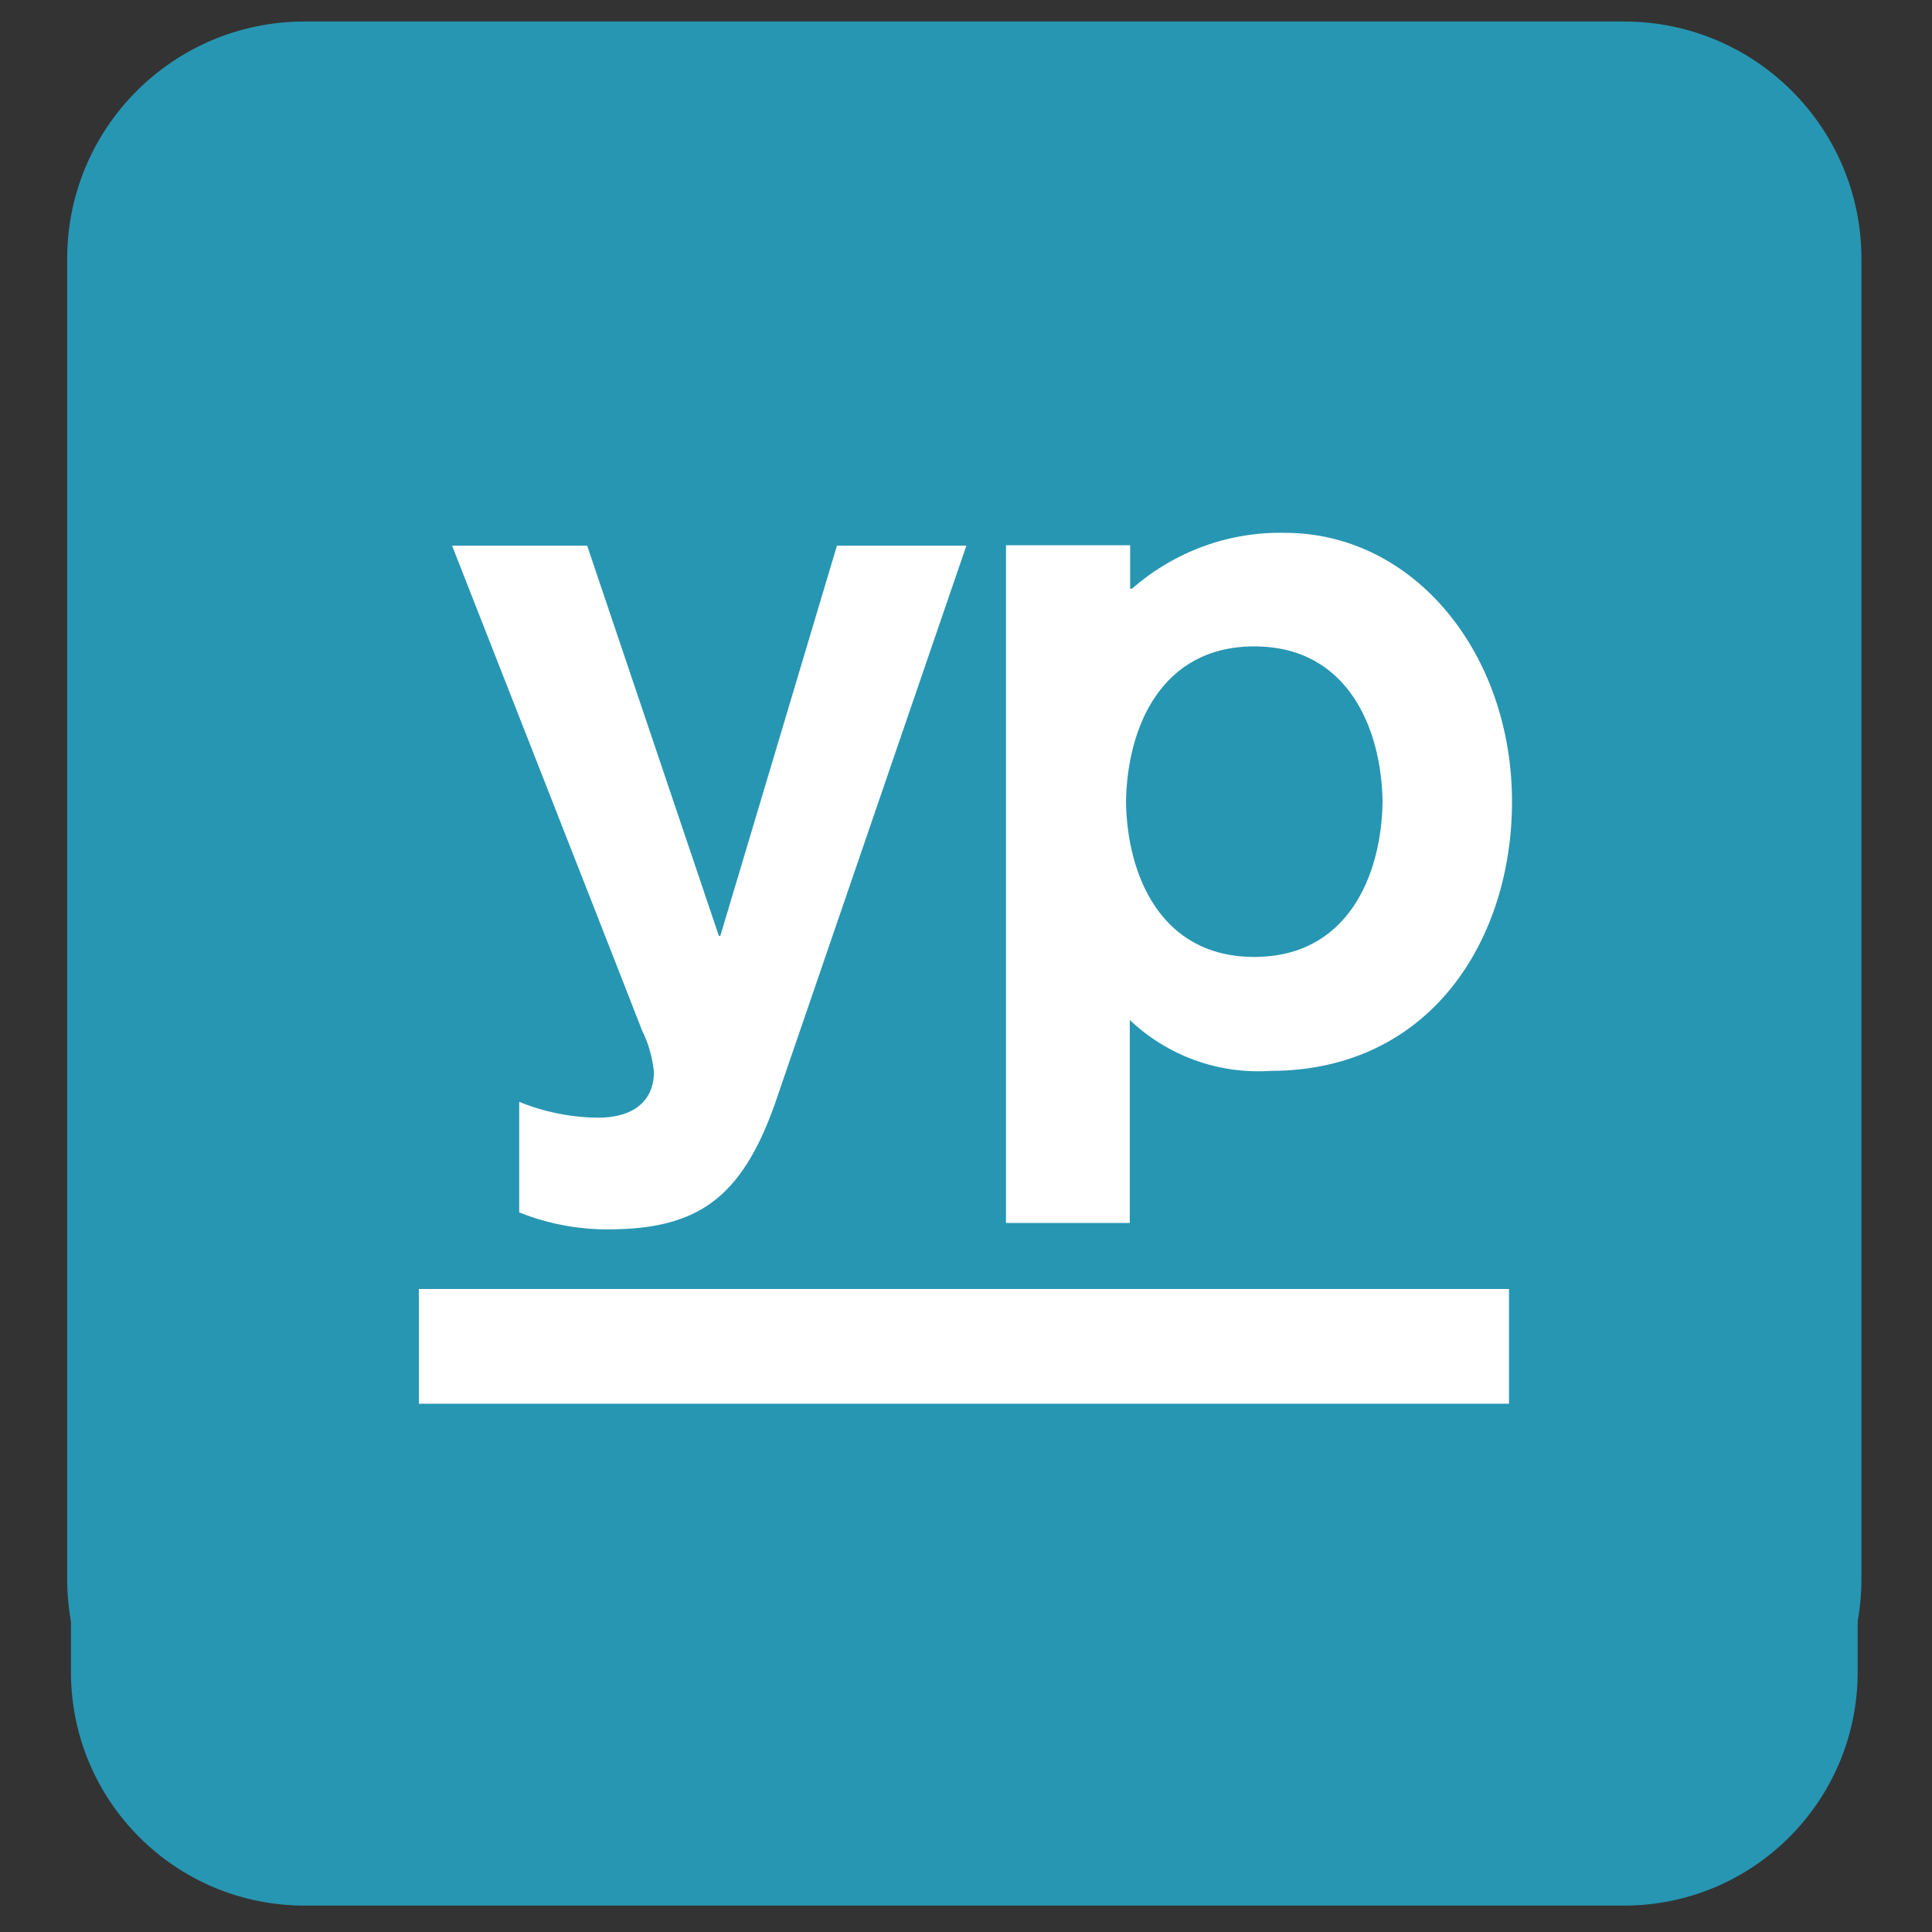 <?xml version="1.0" ?><svg style="enable-background:new 0 0 512 512;" version="1.1" viewBox="0 0 512 512" xml:space="preserve" xmlns="http://www.w3.org/2000/svg" xmlns:xlink="http://www.w3.org/1999/xlink"><rect x="0" y="0" width="512" height="512" fill="#333333" stroke="none"/><style type="text/css">
	.st0{fill:#2796B2;}
	.st1{fill:#2796B2;stroke:#2796B2;stroke-width:2;stroke-miterlimit:10;}
	.st2{fill:#FFFFFF;}
</style><g id="Edges"/><g id="Background_Bottom"><g><path class="st0" d="M492.3,443.1c0,34.2-27.7,61.9-61.9,61.9H80.7c-34.2,0-61.9-27.7-61.9-61.9V93.4c0-34.2,27.7-61.9,61.9-61.9    h349.7c34.2,0,61.9,27.7,61.9,61.9V443.1z"/></g></g><g id="Background"><path class="st1" d="M492.3,418.4c0,34.2-27.7,61.9-61.9,61.9H80.7c-34.2,0-61.9-27.7-61.9-61.9V68.6c0-34.2,27.7-61.9,61.9-61.9   h349.7c34.2,0,61.9,27.7,61.9,61.9V418.4z"/></g><g id="Symbol"><path class="st2" d="M399.9,372H111v-30.4h288.9V372z" id="logo-bar"/><path class="st2" d="M205.3,292.7c-8.9,25-20.6,33.1-44.3,33.1c-8,0-15.9-1.5-23.4-4.5V292c6.6,2.7,13.6,4.1,20.8,4.2   c10.5,0,14.9-5.3,14.9-12.1c-0.4-3.8-1.4-7.5-3.1-10.9c-2.1-5.5-50.4-128.6-50.4-128.6h35.8l34.9,103.4h0.4l30.9-103.4h34.3   L205.3,292.7z M266.7,144.5h32.8V156h0.5c11.2-9.8,25.6-15.1,40.4-14.8c34.4,0,60.3,32,60.3,71.3c0,36.1-21.3,71.3-64.1,71.3   c-13.7,0.9-27.2-4-37.2-13.5v53.8h-32.8V144.5z M366.4,212.5c-0.3-19.6-9.3-41.2-34-41.2s-33.7,21.5-34,41.2   c0.3,19.6,9.3,41.1,34,41.1C357.1,253.6,366.1,232.1,366.4,212.5z" id="logo-yp"/></g></svg>
